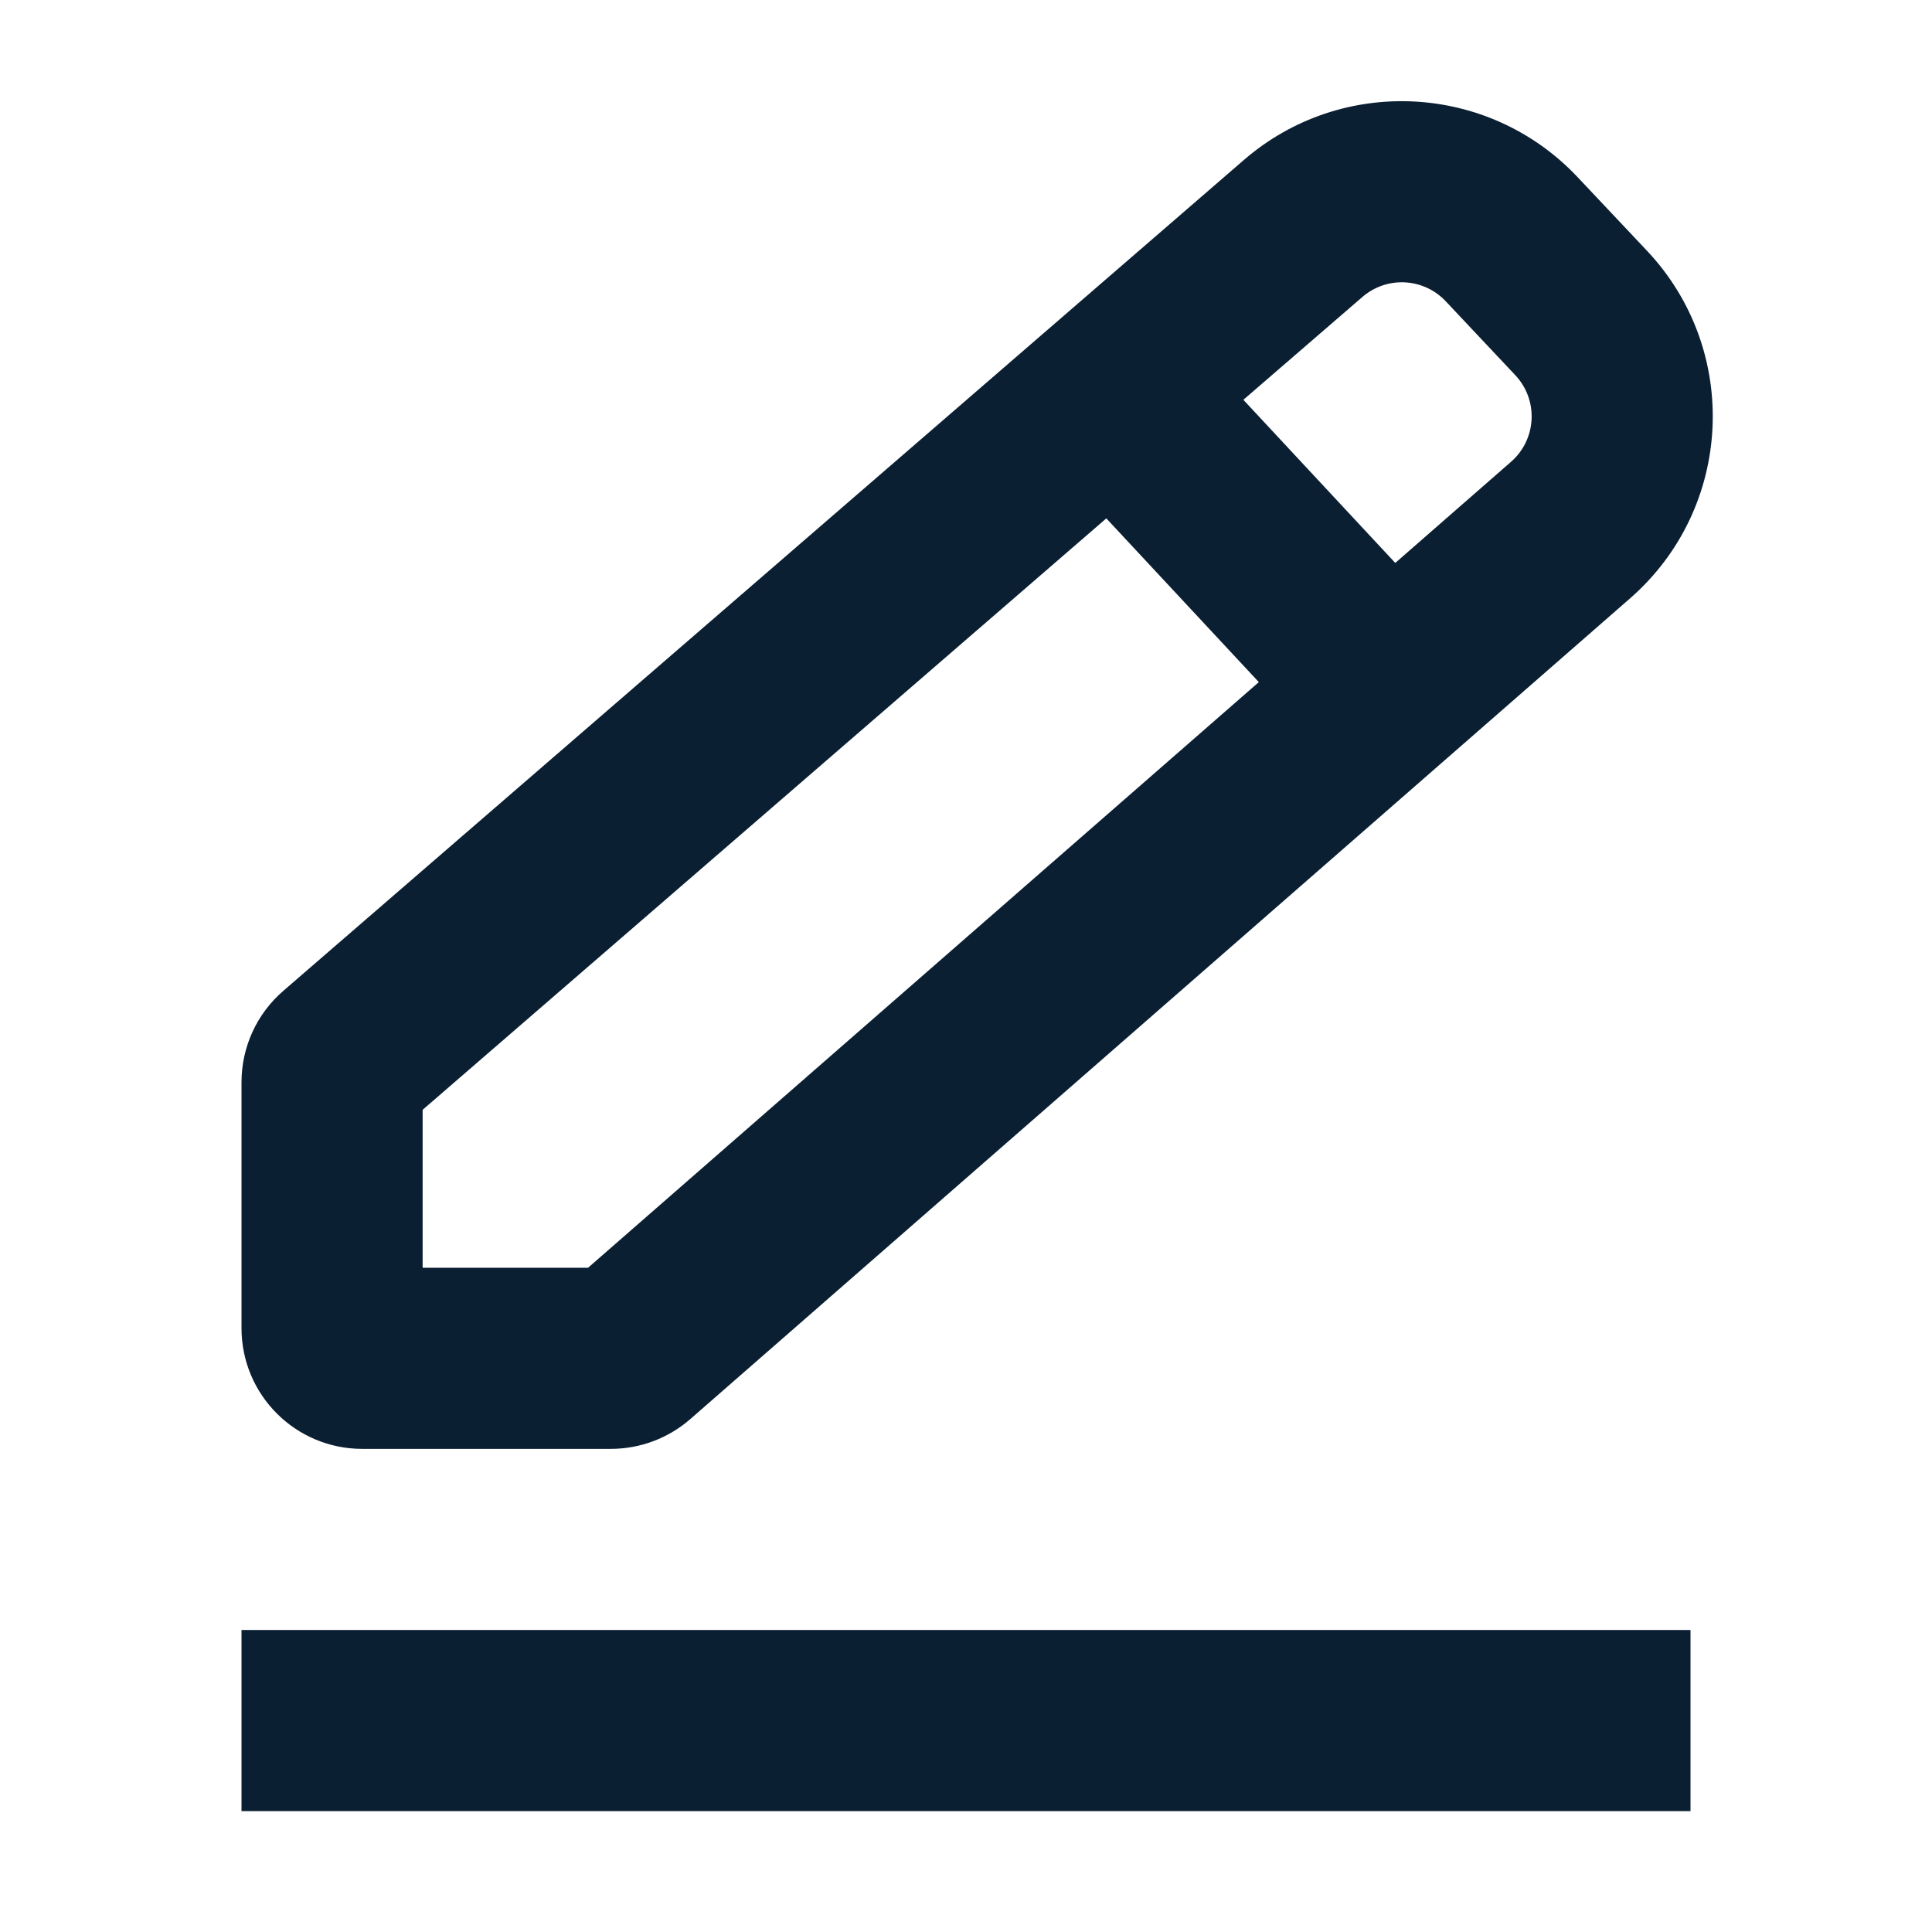 <svg width="16" height="16" viewBox="0 0 16 16" fill="none" xmlns="http://www.w3.org/2000/svg">
<path fill-rule="evenodd" clip-rule="evenodd" d="M12.548 3.106L11.973 2.495C11.789 2.3 11.485 2.284 11.282 2.46L10.297 3.311L11.555 4.662L12.513 3.825C12.727 3.639 12.743 3.312 12.548 3.106ZM3.5 9.191L9.162 4.293L10.425 5.649L4.87 10.499H3.5V9.191ZM13.64 2.077L13.065 1.467C12.33 0.687 11.111 0.624 10.301 1.325L2.346 8.206C2.126 8.396 2 8.672 2 8.963V10.999C2 11.552 2.448 11.999 3 11.999H5.058C5.3 11.999 5.533 11.912 5.716 11.753L13.5 4.955C14.354 4.209 14.418 2.903 13.64 2.077ZM14 13.499H2V14.999H14V13.499Z" fill="#0B1F33"/>
</svg>
